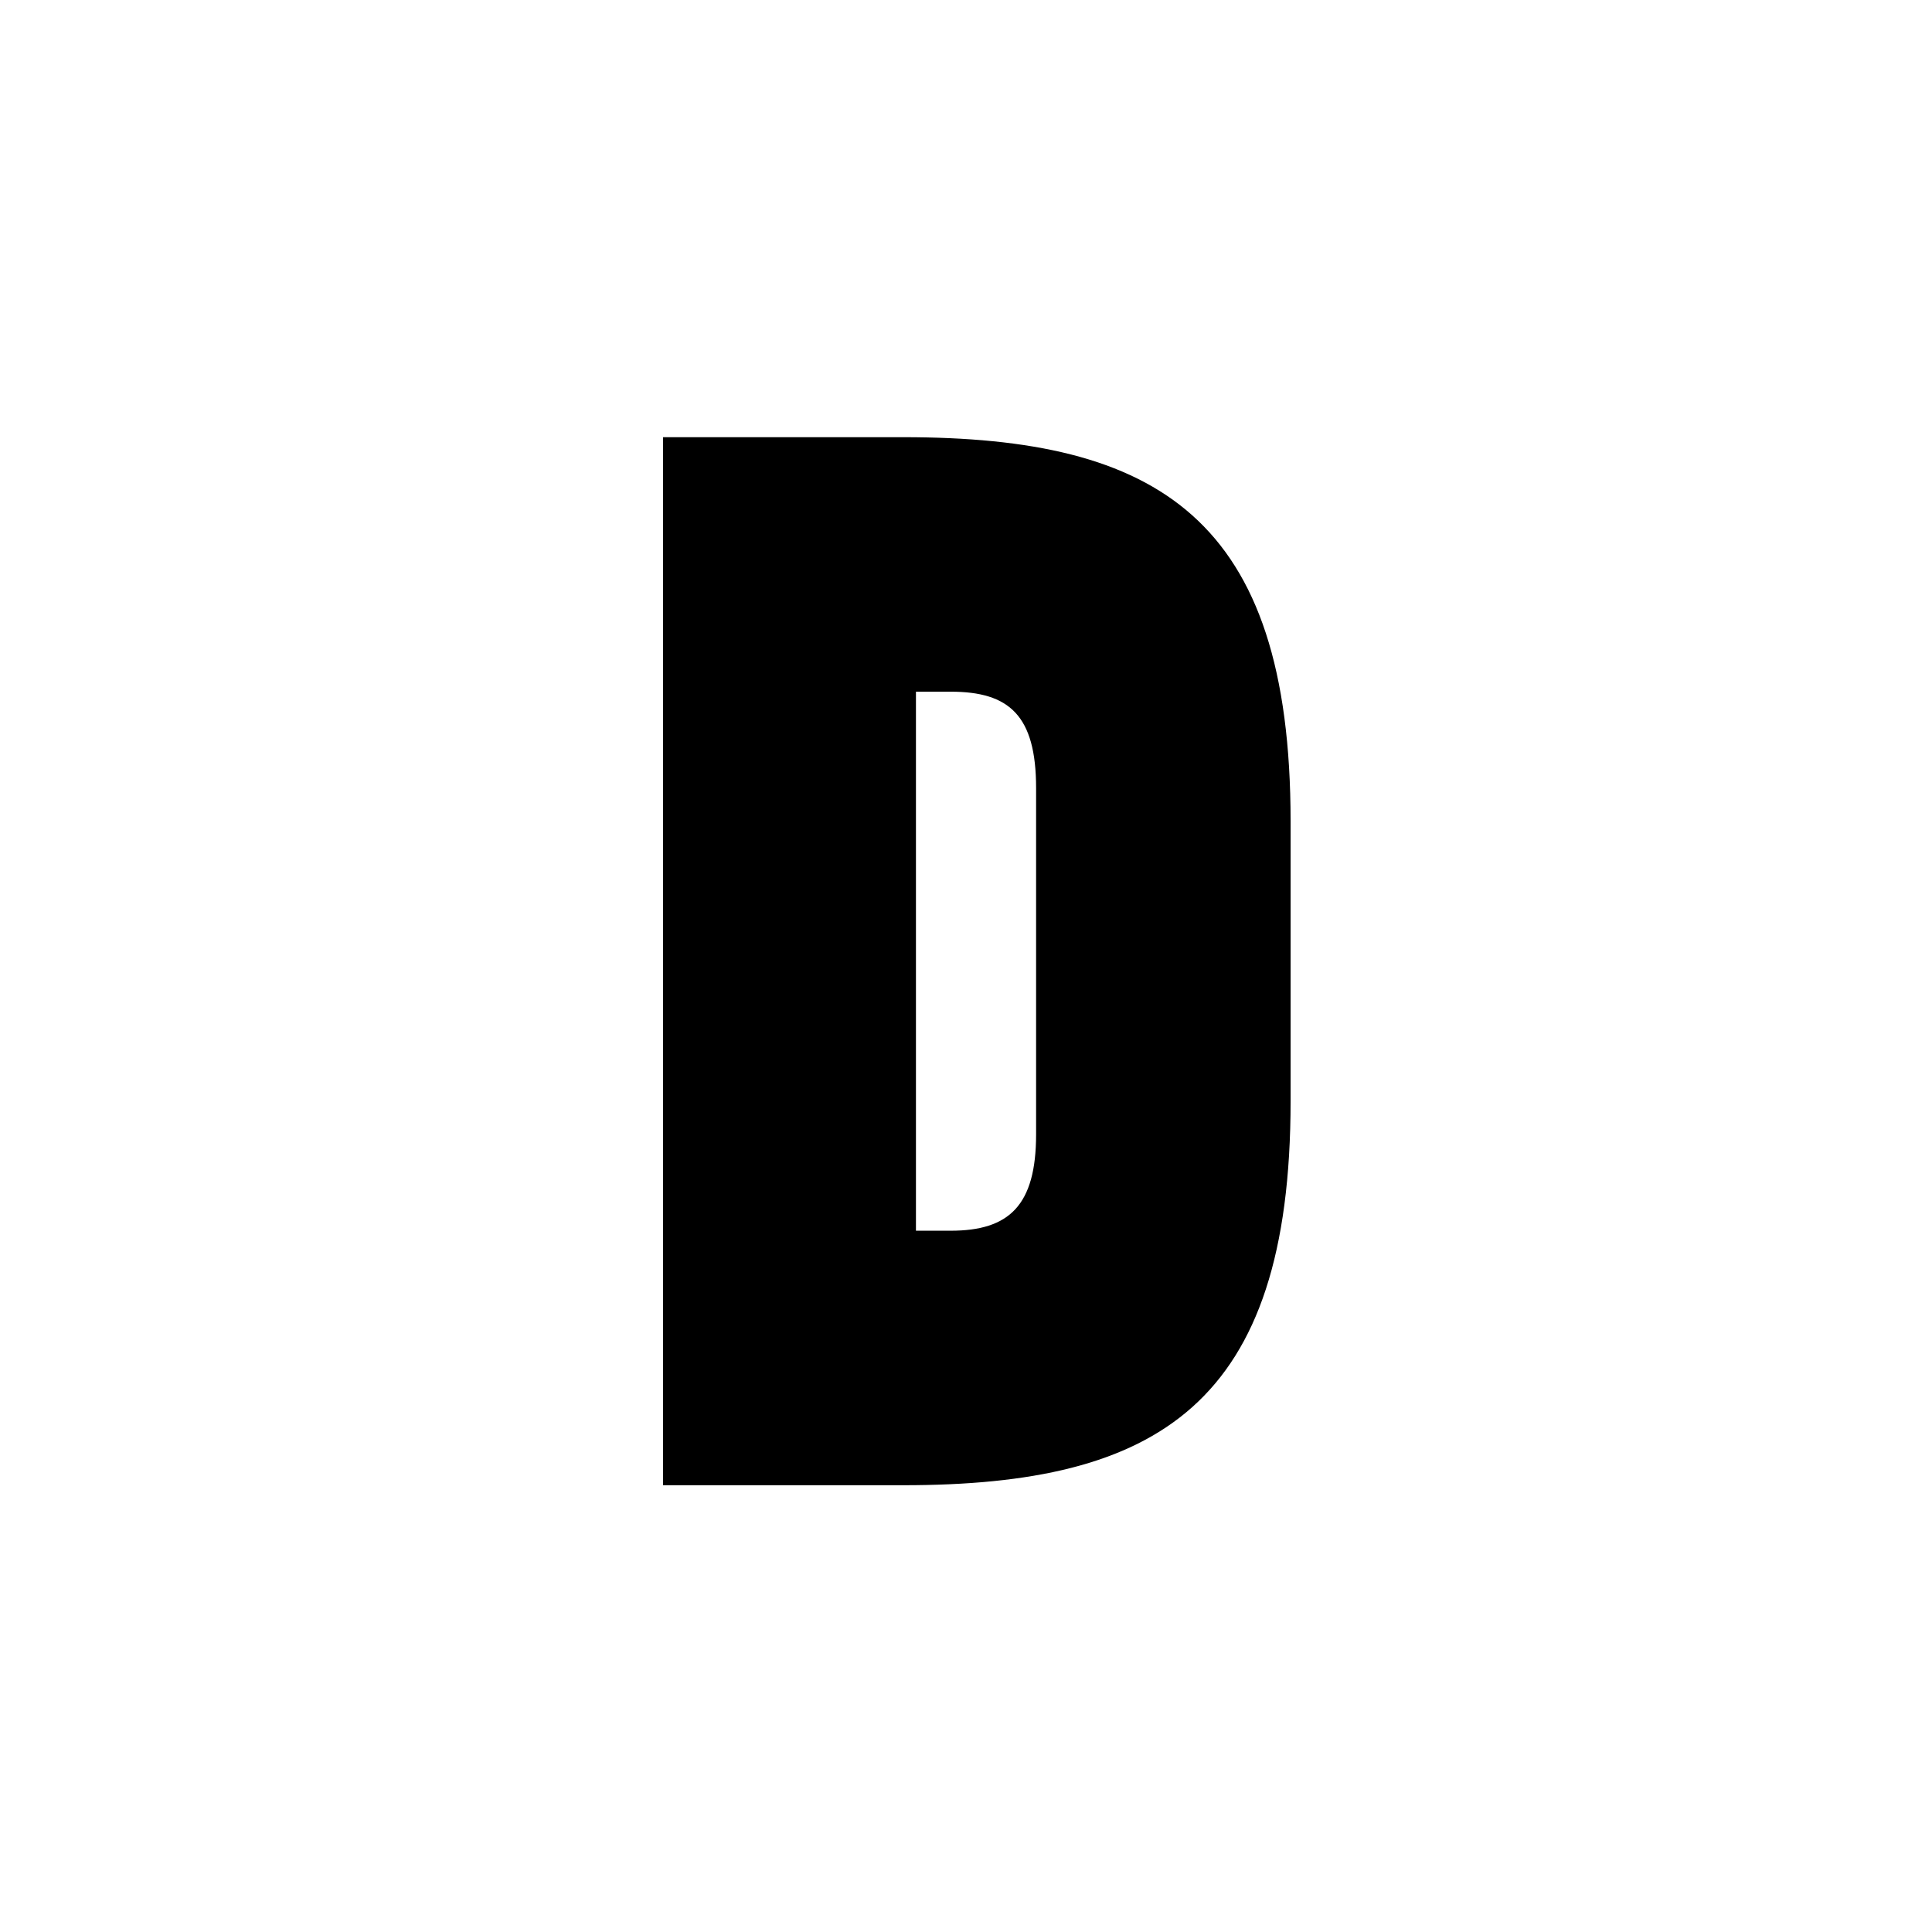 <svg width="160" height="160" viewBox="0 0 160 160" fill="none" xmlns="http://www.w3.org/2000/svg">
<path d="M54.91 123H74.808C95.885 123 106.881 116.324 106.881 91.189V68.017C106.881 42.883 95.885 36.206 74.808 36.206H54.91V123ZM85.805 93.938C85.805 99.829 83.579 101.923 78.735 101.923H75.855V57.283H78.735C83.579 57.283 85.805 59.246 85.805 65.268V93.938Z" fill="black"/>
</svg>
